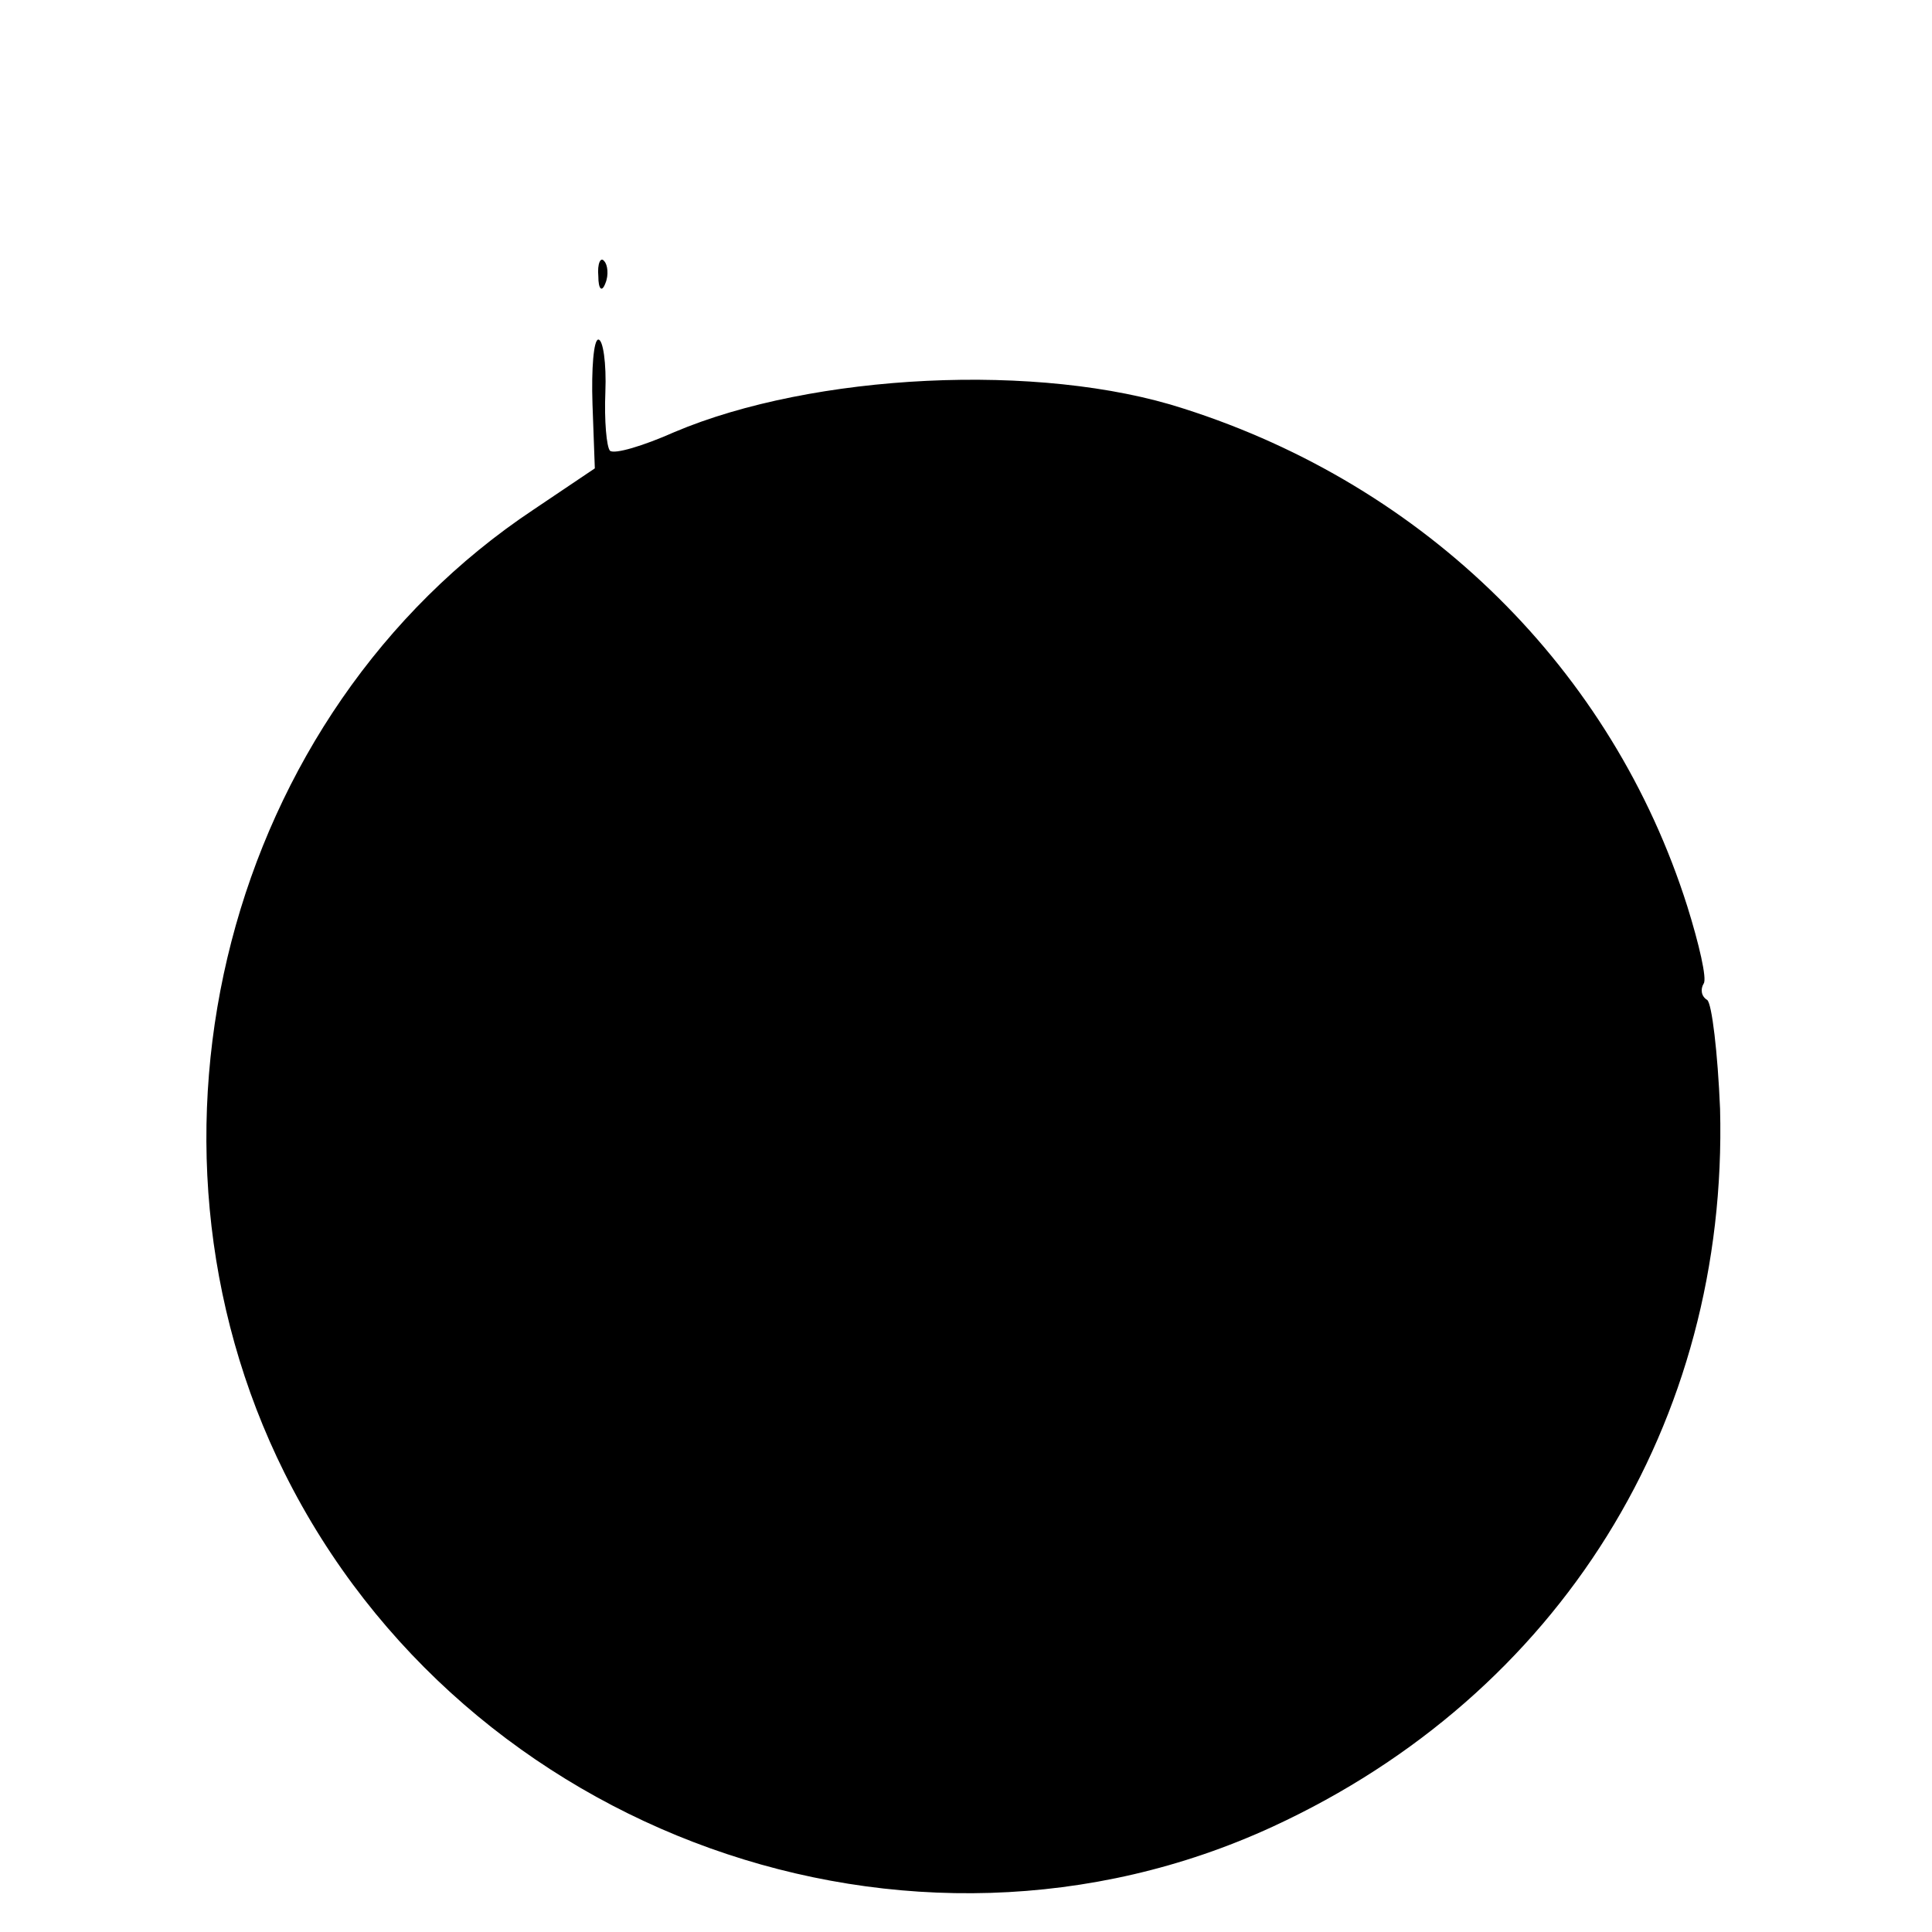 <?xml version="1.0" standalone="no"?>
<!DOCTYPE svg PUBLIC "-//W3C//DTD SVG 20010904//EN"
 "http://www.w3.org/TR/2001/REC-SVG-20010904/DTD/svg10.dtd">
<svg version="1.0" xmlns="http://www.w3.org/2000/svg"
 width="165pt" height="165pt" viewBox="0 0 165 165"
 preserveAspectRatio="xMidYMid meet">
<g transform="translate(0,165) scale(0.1,-0.1)"
fill="#000000" stroke="none">
<path d="M511 1414 c0 -11 3 -14 6 -6 3 7 2 16 -1 19 -3 4 -6 -2 -5 -13z"/>
<path d="M506 1305 l2 -55 -52 -35 c-262 -174 -356 -536 -213 -823 154 -309
534 -445 844 -302 245 113 389 345 382 613 -2 48 -7 90 -11 93 -5 3 -6 9 -3
14 3 4 -4 34 -14 66 -64 202 -223 359 -430 425 -123 40 -317 30 -435 -20 -27
-12 -51 -19 -55 -16 -3 3 -5 26 -4 50 1 25 -2 45 -6 45 -4 0 -6 -25 -5 -55z"/>
</g>
</svg>
